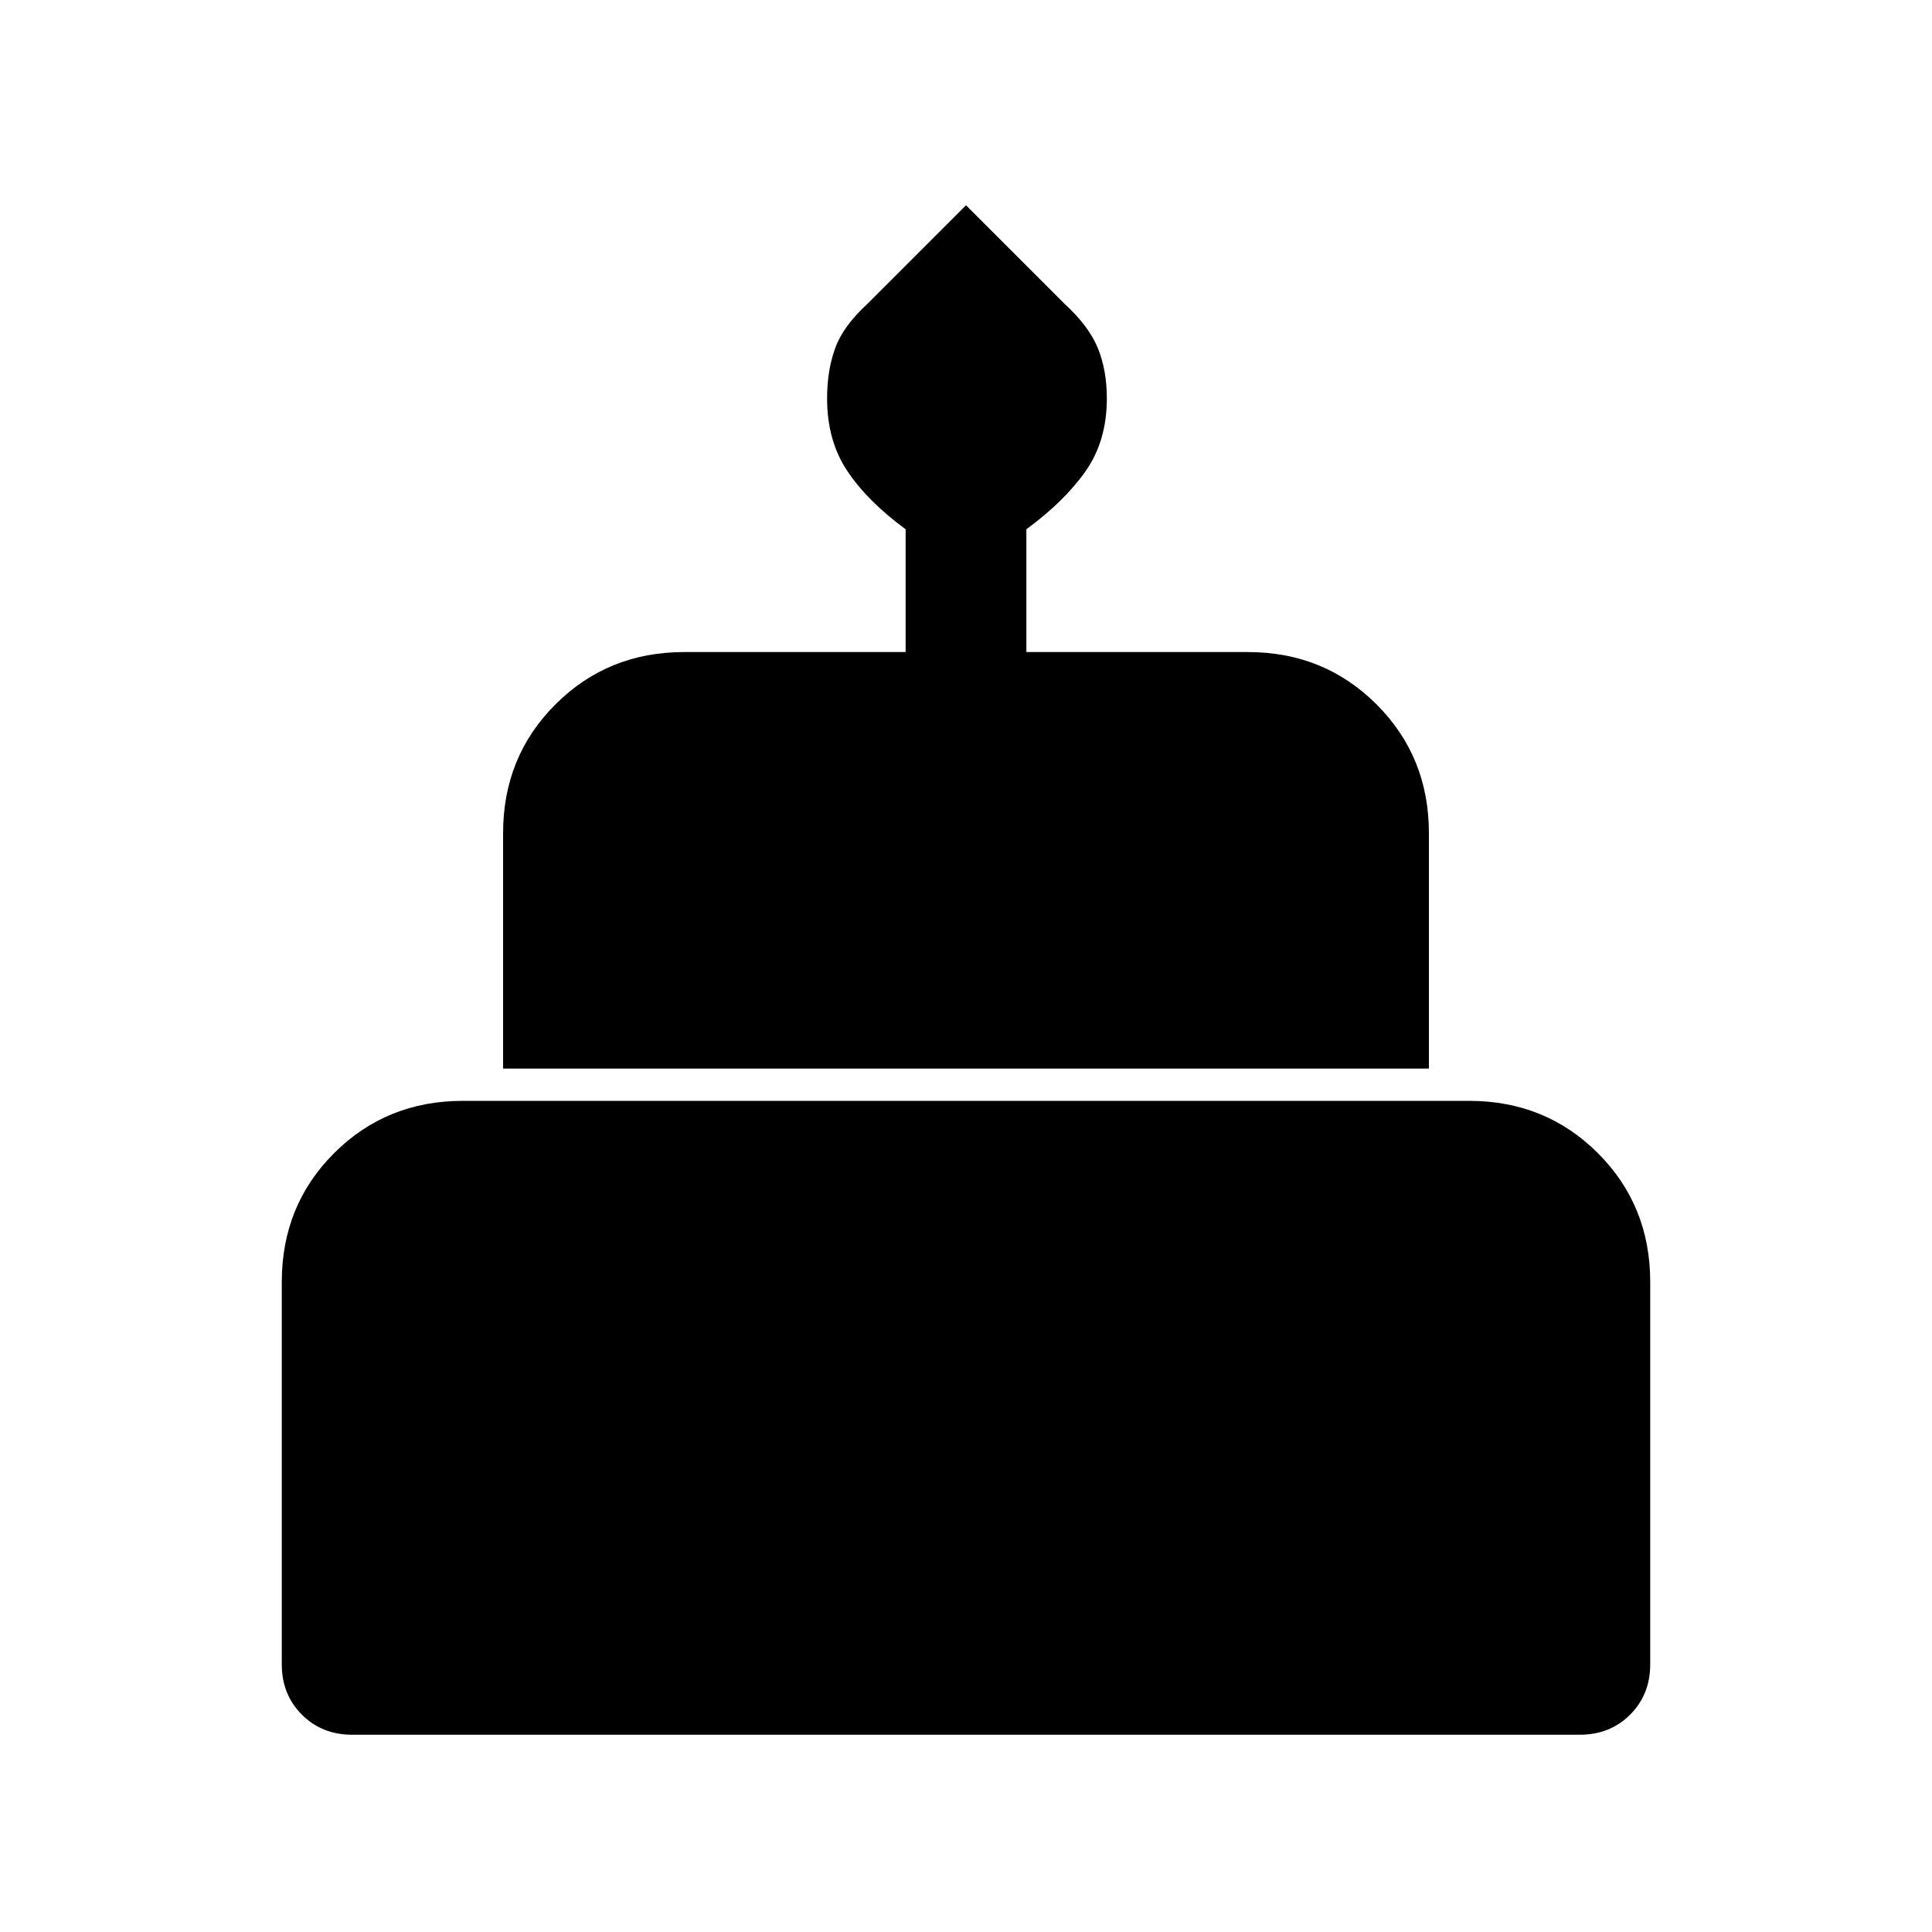 <svg xmlns="http://www.w3.org/2000/svg" height="20" width="20"><path d="M5.208 11.062V8.625Q5.208 7.833 5.75 7.292Q6.292 6.75 7.083 6.75H9.375V5.479Q8.979 5.188 8.771 4.875Q8.562 4.562 8.562 4.125Q8.562 3.833 8.646 3.604Q8.729 3.375 8.979 3.146L10 2.125L11.021 3.146Q11.271 3.375 11.365 3.604Q11.458 3.833 11.458 4.125Q11.458 4.562 11.24 4.875Q11.021 5.188 10.625 5.479V6.75H12.917Q13.708 6.75 14.25 7.292Q14.792 7.833 14.792 8.625V11.062ZM3.646 17.958Q3.333 17.958 3.125 17.75Q2.917 17.542 2.917 17.229V13.271Q2.917 12.479 3.458 11.938Q4 11.396 4.792 11.396H15.208Q16 11.396 16.542 11.938Q17.083 12.479 17.083 13.271V17.229Q17.083 17.542 16.875 17.75Q16.667 17.958 16.354 17.958Z"/></svg>